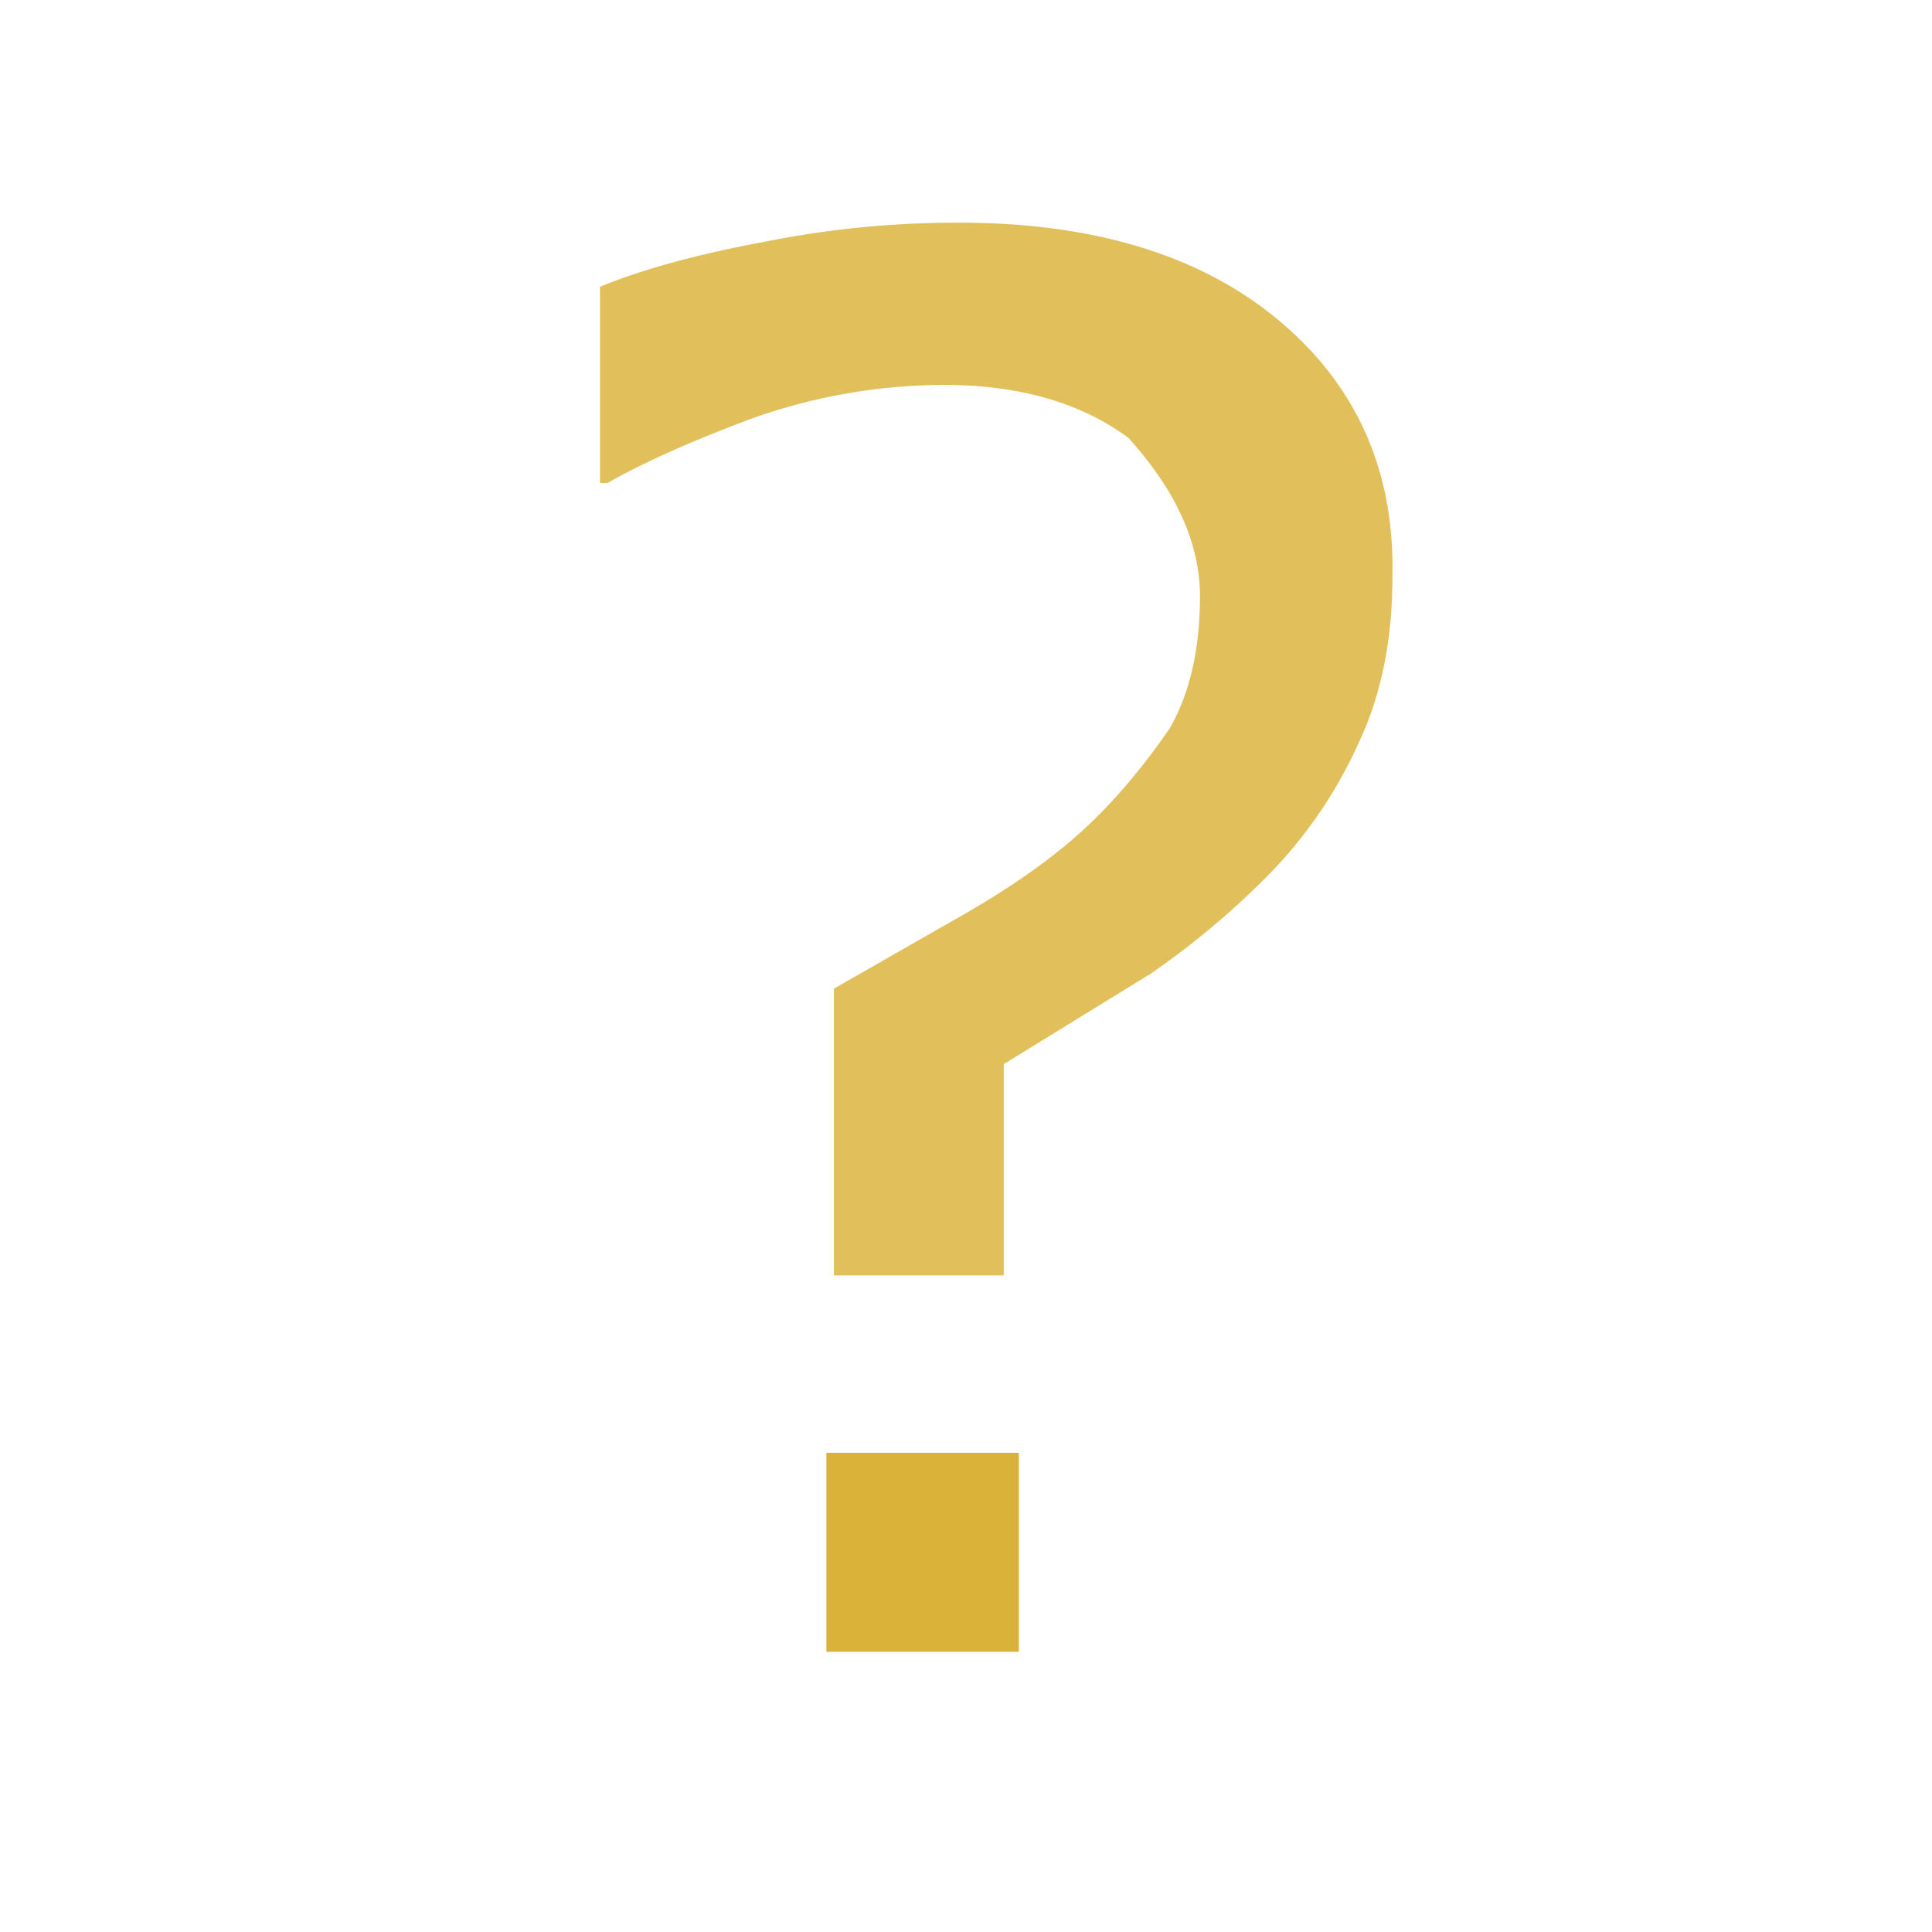 <svg id="Layer_1" data-name="Layer 1" xmlns="http://www.w3.org/2000/svg" viewBox="0 0 512 512"><defs><style>.cls-1{fill:#e1bf5b;}.cls-2{fill:#dab238;}</style></defs><title>IconFAQs</title><path class="cls-1" d="M369,153q0,25-9,44a121,121,0,0,1-23,34,217,217,0,0,1-32,27l-39,24v56H221V262l35-20q19-11,31-22t23-27q8-14,8-35t-19-42q-19-14-49-14a153,153,0,0,0-51,9q-24,9-38,17h-2V76q17-7,44-12a260,260,0,0,1,51-5q54,0,85,26T369,153Z"/><rect class="cls-2" x="219" y="385" width="51" height="52.75"/></svg>